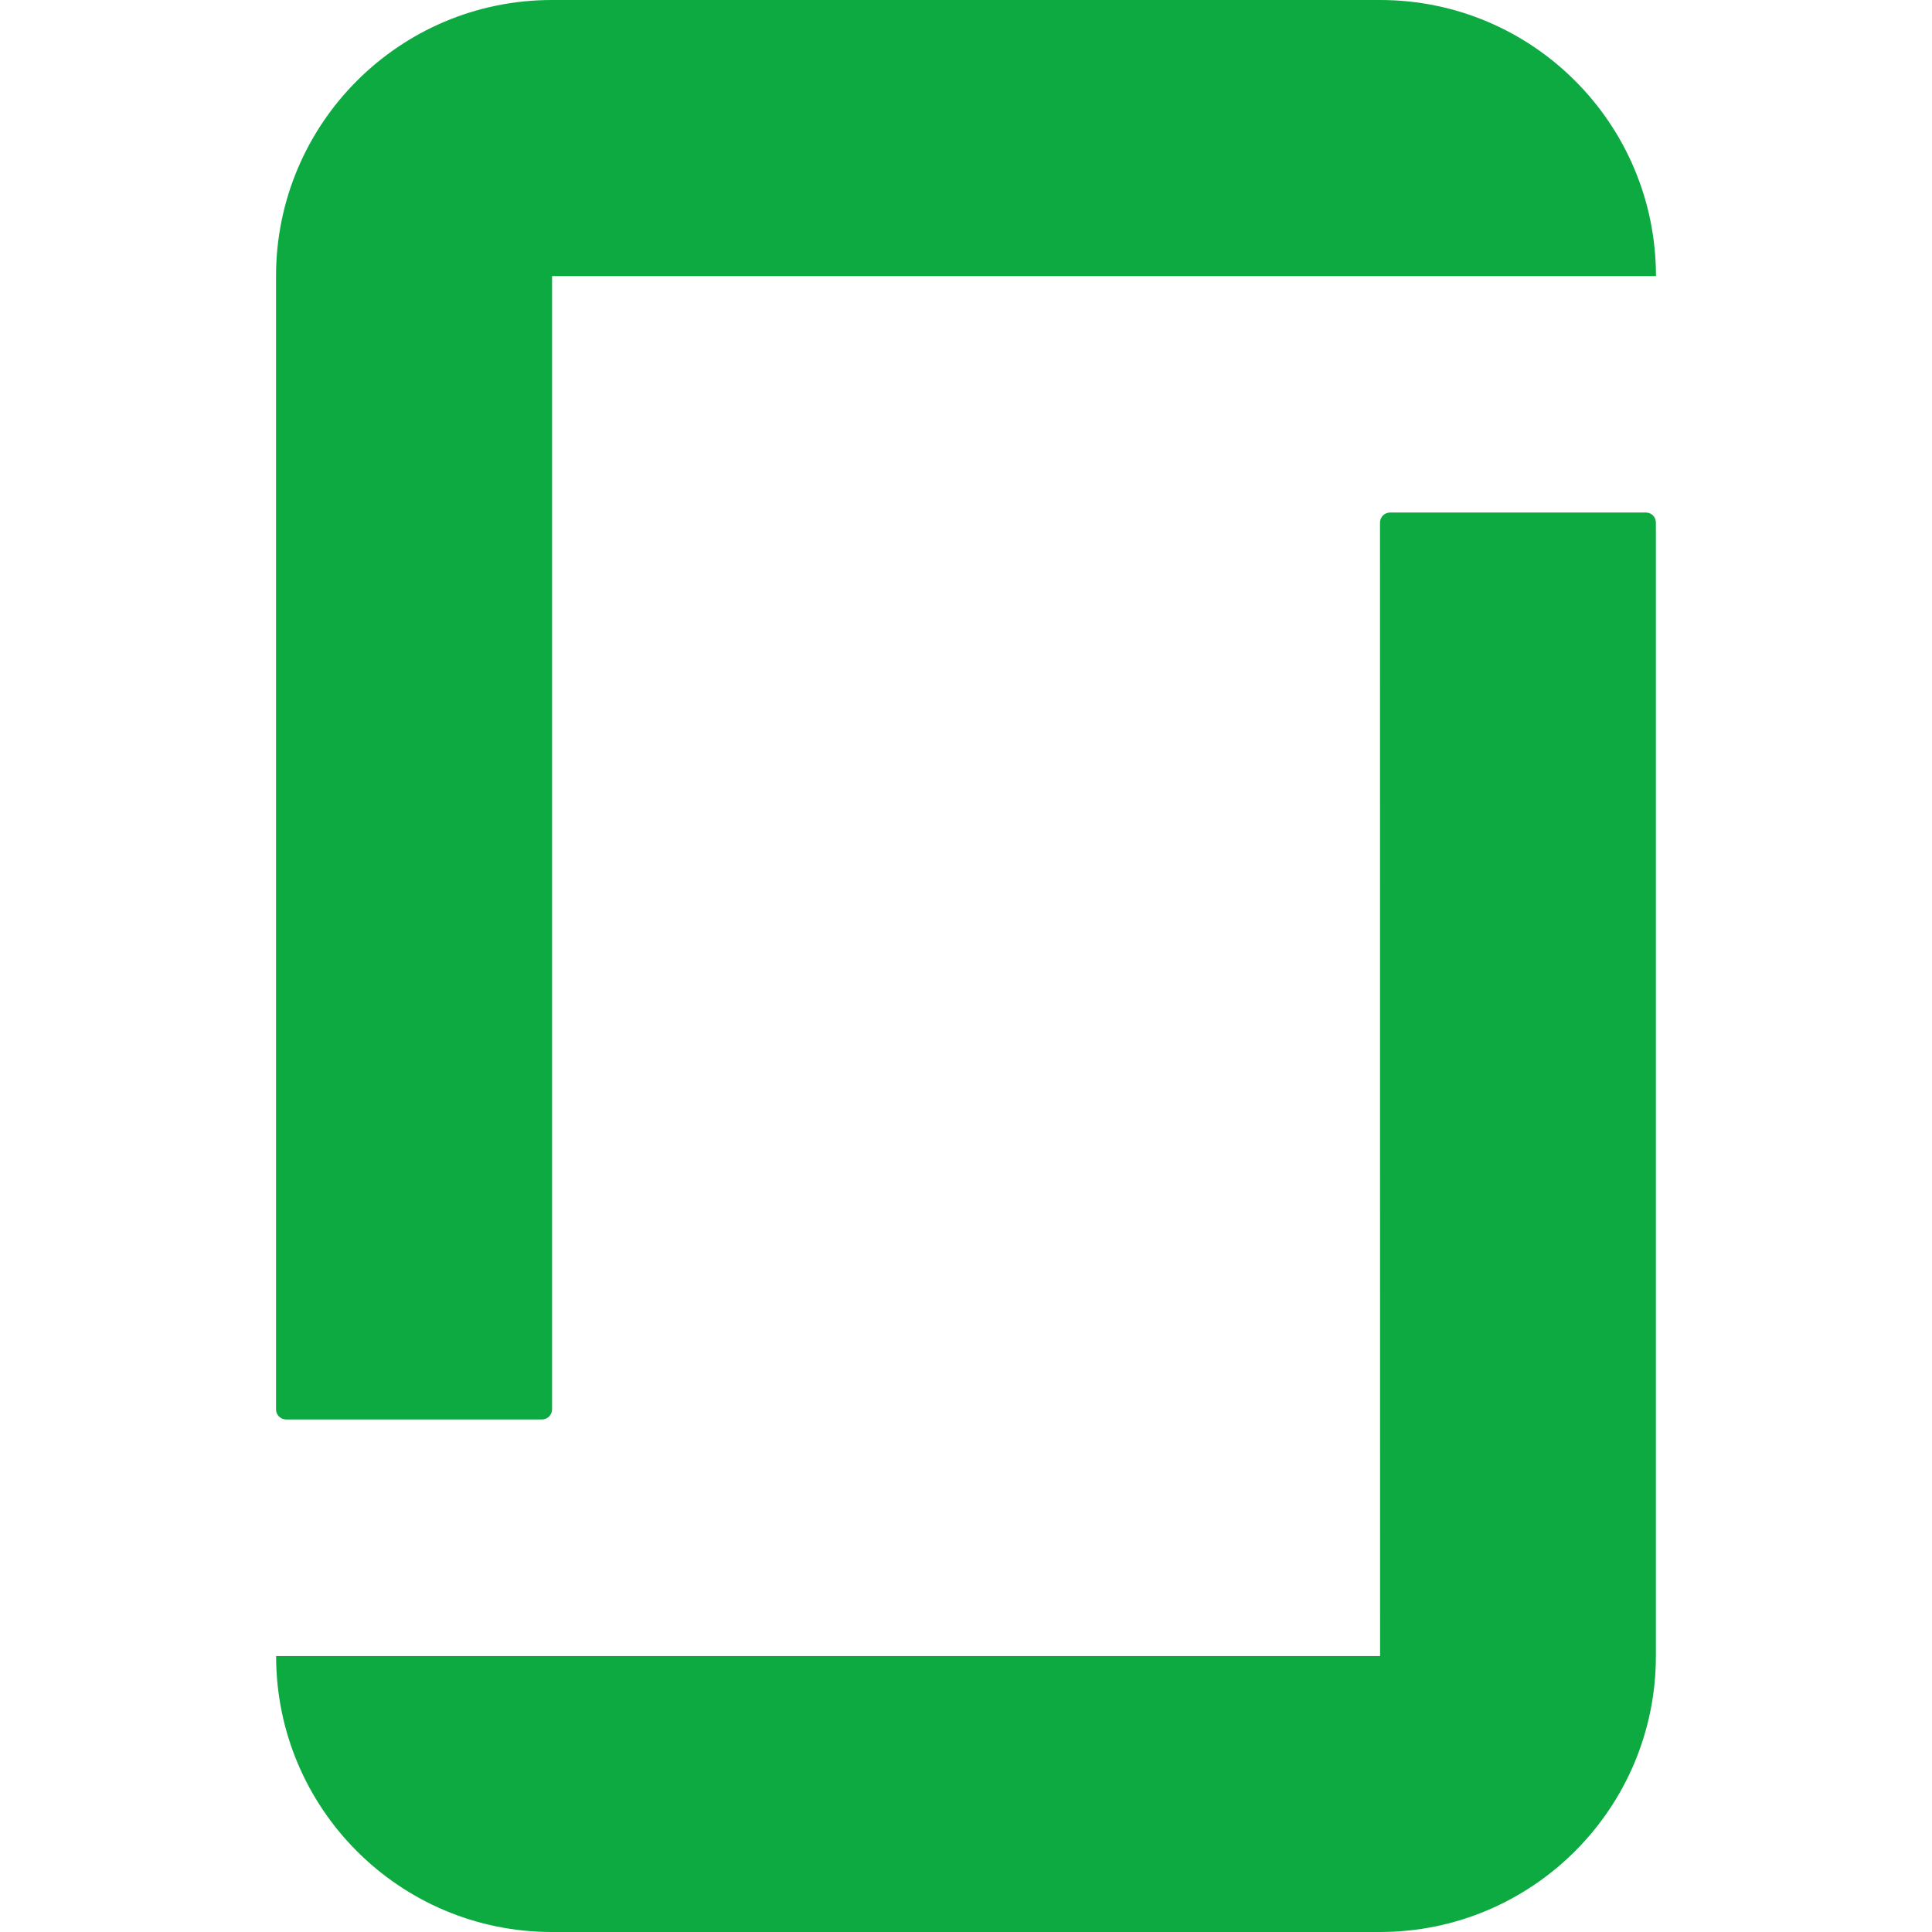 <!-- Generated by IcoMoon.io -->
<svg version="1.1" xmlns="http://www.w3.org/2000/svg" width="24" height="24" viewBox="0 0 24 24">
<title>glassdoor</title>
<path fill="#0caa41" d="M17.144 20.572h-13.714c0 1.893 1.533 3.428 3.426 3.428h10.286c1.893 0 3.428-1.535 3.428-3.428v-14.080c0-0.070-0.054-0.125-0.124-0.125h-3.18c-0.067 0-0.123 0.056-0.123 0.126zM17.144 0c1.892 0 3.427 1.535 3.427 3.43h-13.713v14.078c0 0.068-0.056 0.125-0.125 0.125h-3.179c-0.070 0-0.125-0.057-0.125-0.125v-14.080c0.001-1.892 1.534-3.428 3.427-3.428h10.287z"></path>
</svg>
